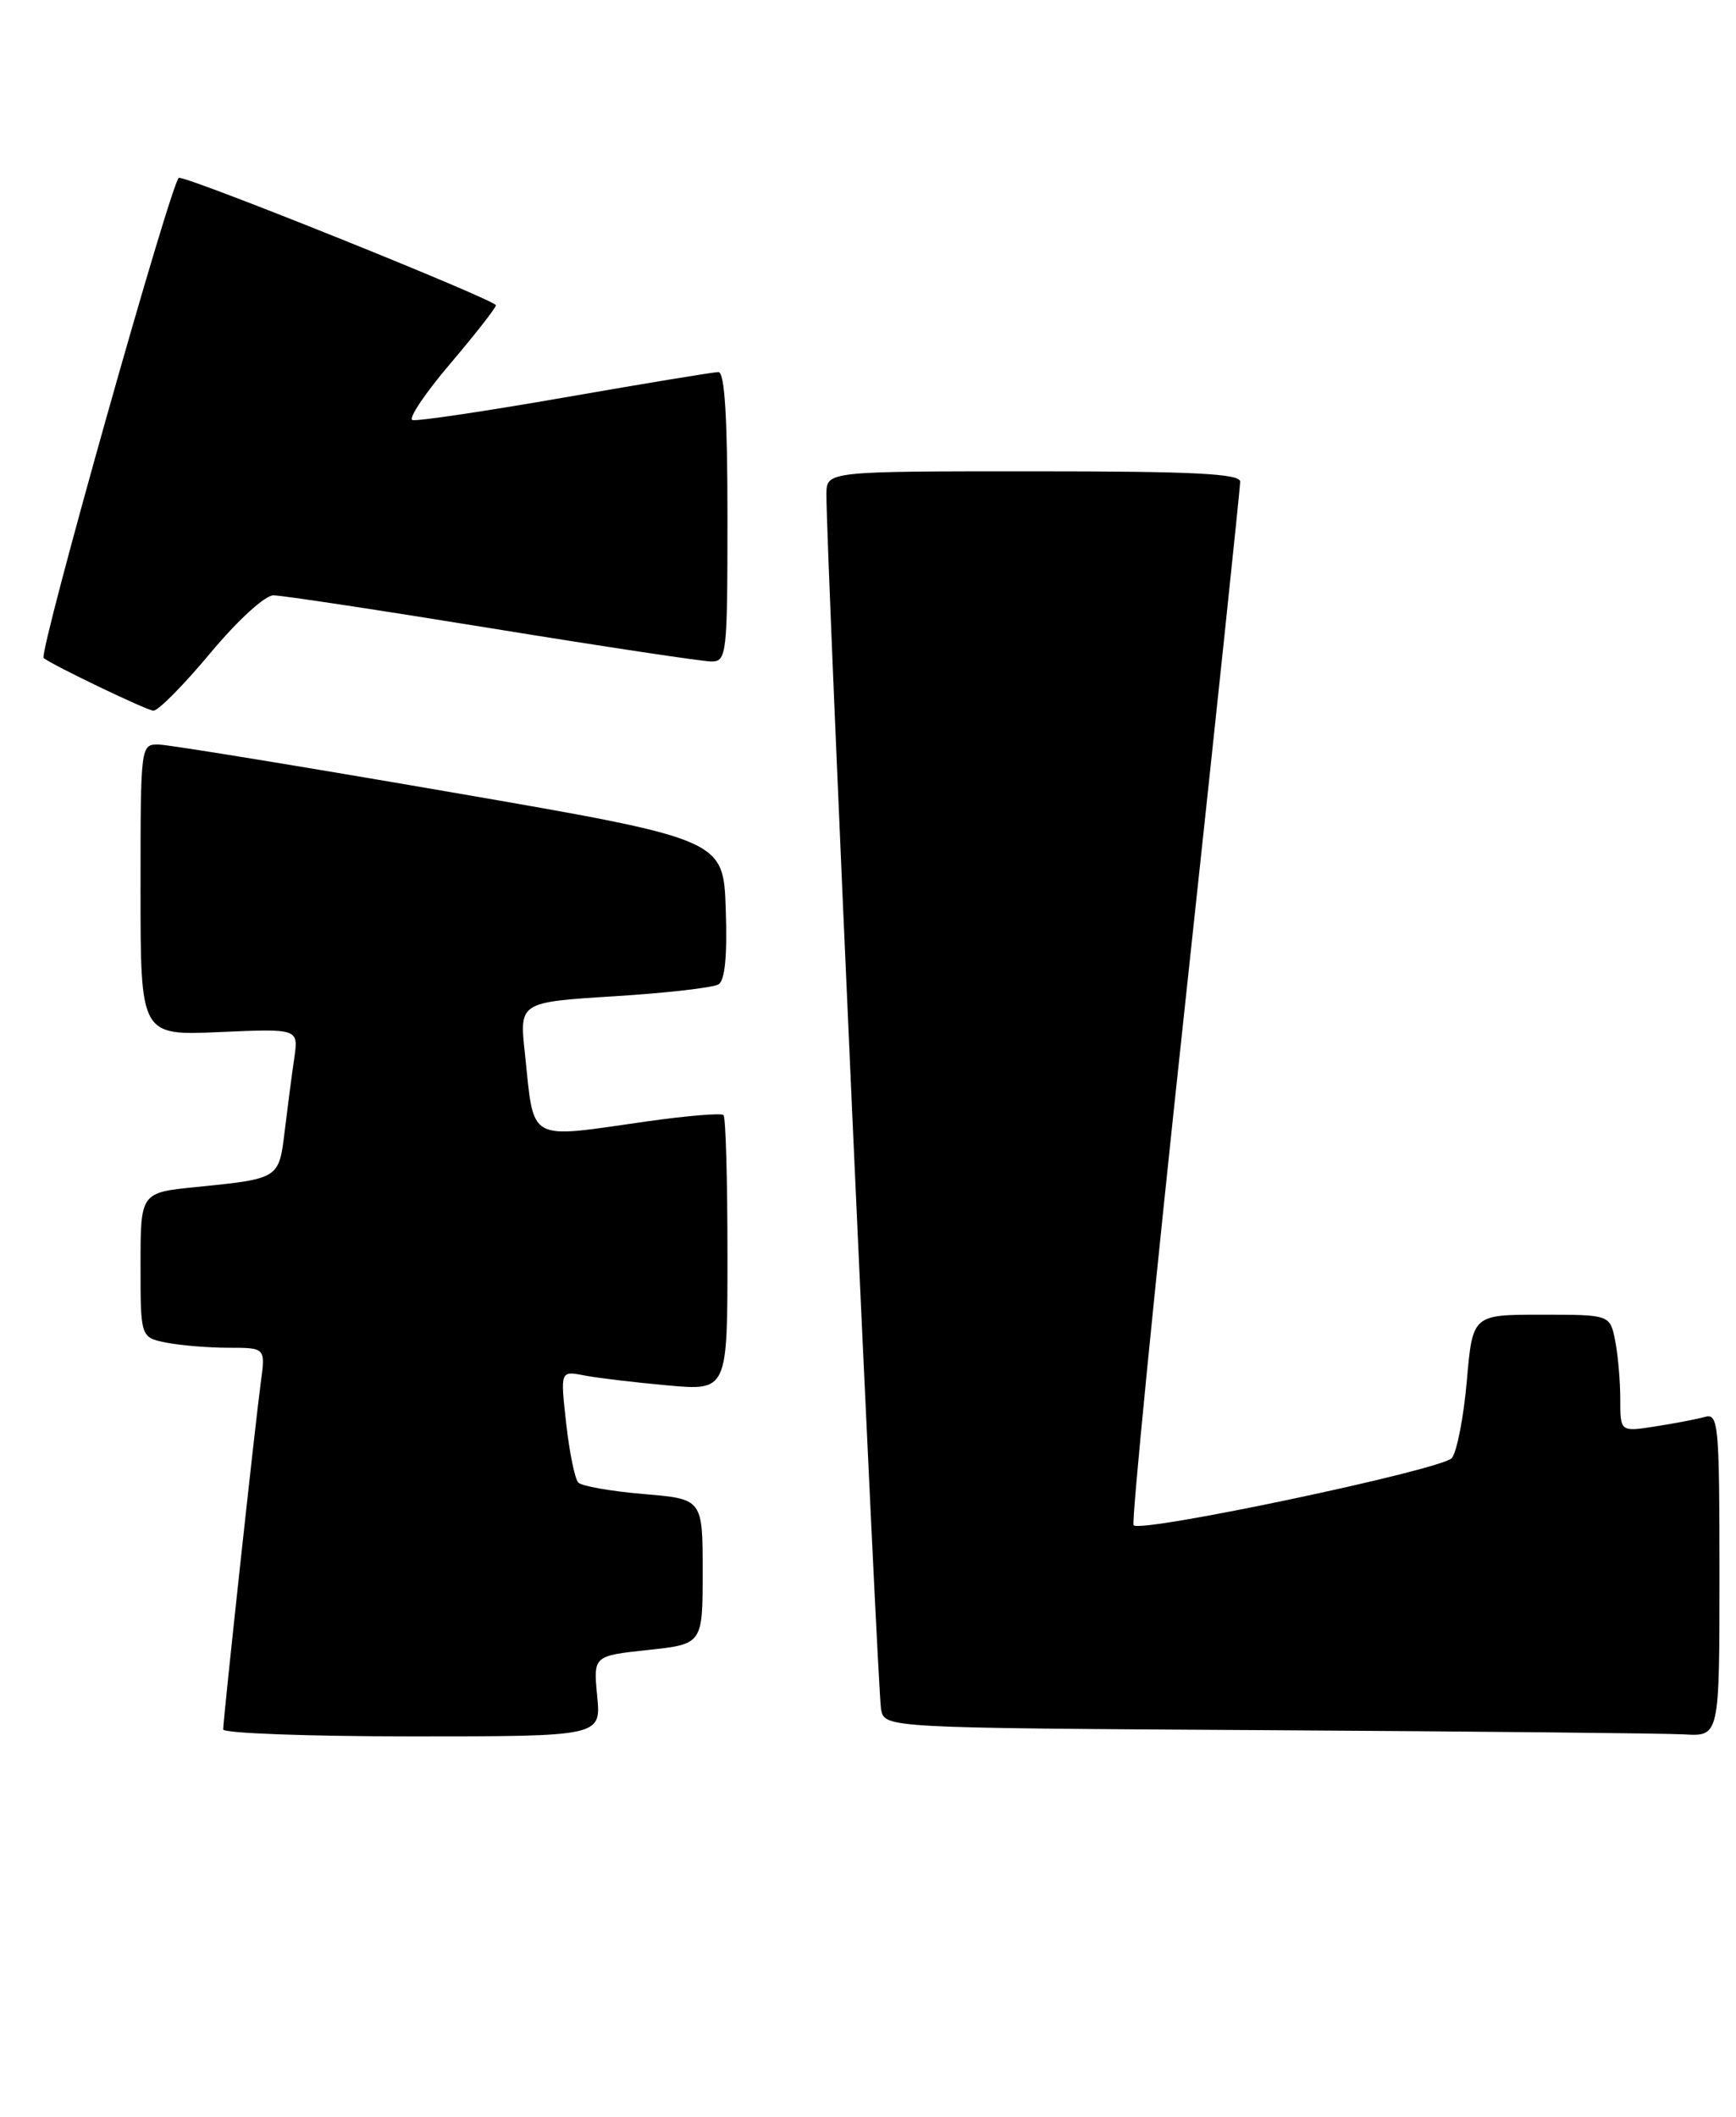 <?xml version="1.0" encoding="UTF-8" standalone="no"?>
<!DOCTYPE svg PUBLIC "-//W3C//DTD SVG 1.1//EN" "http://www.w3.org/Graphics/SVG/1.1/DTD/svg11.dtd" >
<svg xmlns="http://www.w3.org/2000/svg" xmlns:xlink="http://www.w3.org/1999/xlink" version="1.1" viewBox="0 0 210 256">
 <g >
 <path fill="currentColor"
d=" M 72.24 205.13 C 71.77 200.26 71.77 200.26 78.39 199.55 C 85.00 198.84 85.00 198.84 85.00 190.07 C 85.00 181.29 85.00 181.29 77.85 180.69 C 73.91 180.36 70.36 179.73 69.95 179.30 C 69.54 178.86 68.88 175.64 68.49 172.15 C 67.78 165.79 67.78 165.79 70.64 166.34 C 72.21 166.65 76.76 167.19 80.75 167.55 C 88.00 168.20 88.00 168.20 88.00 151.77 C 88.00 142.73 87.79 135.12 87.52 134.86 C 87.26 134.59 83.10 134.94 78.27 135.62 C 63.58 137.71 64.66 138.31 63.49 127.35 C 62.83 121.21 62.83 121.21 74.29 120.49 C 80.59 120.10 86.27 119.45 86.92 119.05 C 87.70 118.57 87.99 115.55 87.79 109.91 C 87.50 101.50 87.50 101.50 54.50 95.80 C 36.35 92.67 20.49 90.08 19.25 90.05 C 17.00 90.00 17.00 90.00 17.00 107.62 C 17.00 125.24 17.00 125.24 26.55 124.82 C 36.11 124.40 36.11 124.40 35.60 127.95 C 35.31 129.90 34.80 133.84 34.45 136.71 C 33.74 142.59 33.82 142.54 23.75 143.56 C 17.00 144.23 17.00 144.23 17.00 152.99 C 17.00 161.75 17.00 161.75 20.12 162.38 C 21.84 162.72 25.25 163.00 27.69 163.00 C 32.12 163.00 32.12 163.00 31.54 167.25 C 30.88 172.11 27.00 207.89 27.00 209.16 C 27.00 209.62 37.28 210.00 49.85 210.00 C 72.71 210.00 72.71 210.00 72.24 205.13 Z  M 208.00 190.43 C 208.00 172.28 207.87 170.90 206.25 171.36 C 205.29 171.63 202.59 172.15 200.25 172.51 C 196.00 173.18 196.00 173.18 196.00 169.21 C 196.00 167.03 195.72 163.84 195.38 162.12 C 194.75 159.00 194.75 159.00 186.44 159.00 C 178.14 159.00 178.14 159.00 177.44 166.98 C 177.06 171.37 176.24 175.59 175.62 176.34 C 174.48 177.74 138.09 185.42 137.13 184.47 C 136.85 184.18 139.64 155.95 143.33 121.73 C 147.02 87.50 150.03 58.94 150.02 58.25 C 150.00 57.28 144.32 57.00 125.00 57.00 C 100.00 57.00 100.00 57.00 99.97 59.75 C 99.90 65.63 106.16 204.63 106.58 206.74 C 107.03 208.98 107.03 208.98 153.27 209.25 C 178.69 209.40 201.41 209.63 203.75 209.76 C 208.00 210.00 208.00 210.00 208.00 190.43 Z  M 25.43 79.00 C 28.74 75.03 32.05 72.00 33.08 72.00 C 34.08 72.00 45.97 73.80 59.50 76.00 C 73.03 78.20 84.98 80.00 86.05 80.00 C 87.91 80.00 88.00 79.19 88.00 62.50 C 88.00 50.52 87.66 45.00 86.91 45.00 C 86.31 45.00 77.95 46.38 68.33 48.06 C 58.71 49.74 50.42 50.97 49.89 50.80 C 49.37 50.62 51.42 47.56 54.46 43.99 C 57.49 40.42 59.98 37.24 59.99 36.92 C 60.00 36.30 23.22 21.50 21.65 21.50 C 20.84 21.50 4.63 79.04 5.28 79.58 C 6.29 80.42 17.73 85.91 18.55 85.95 C 19.13 85.98 22.22 82.85 25.43 79.00 Z "/>
</g>
</svg>